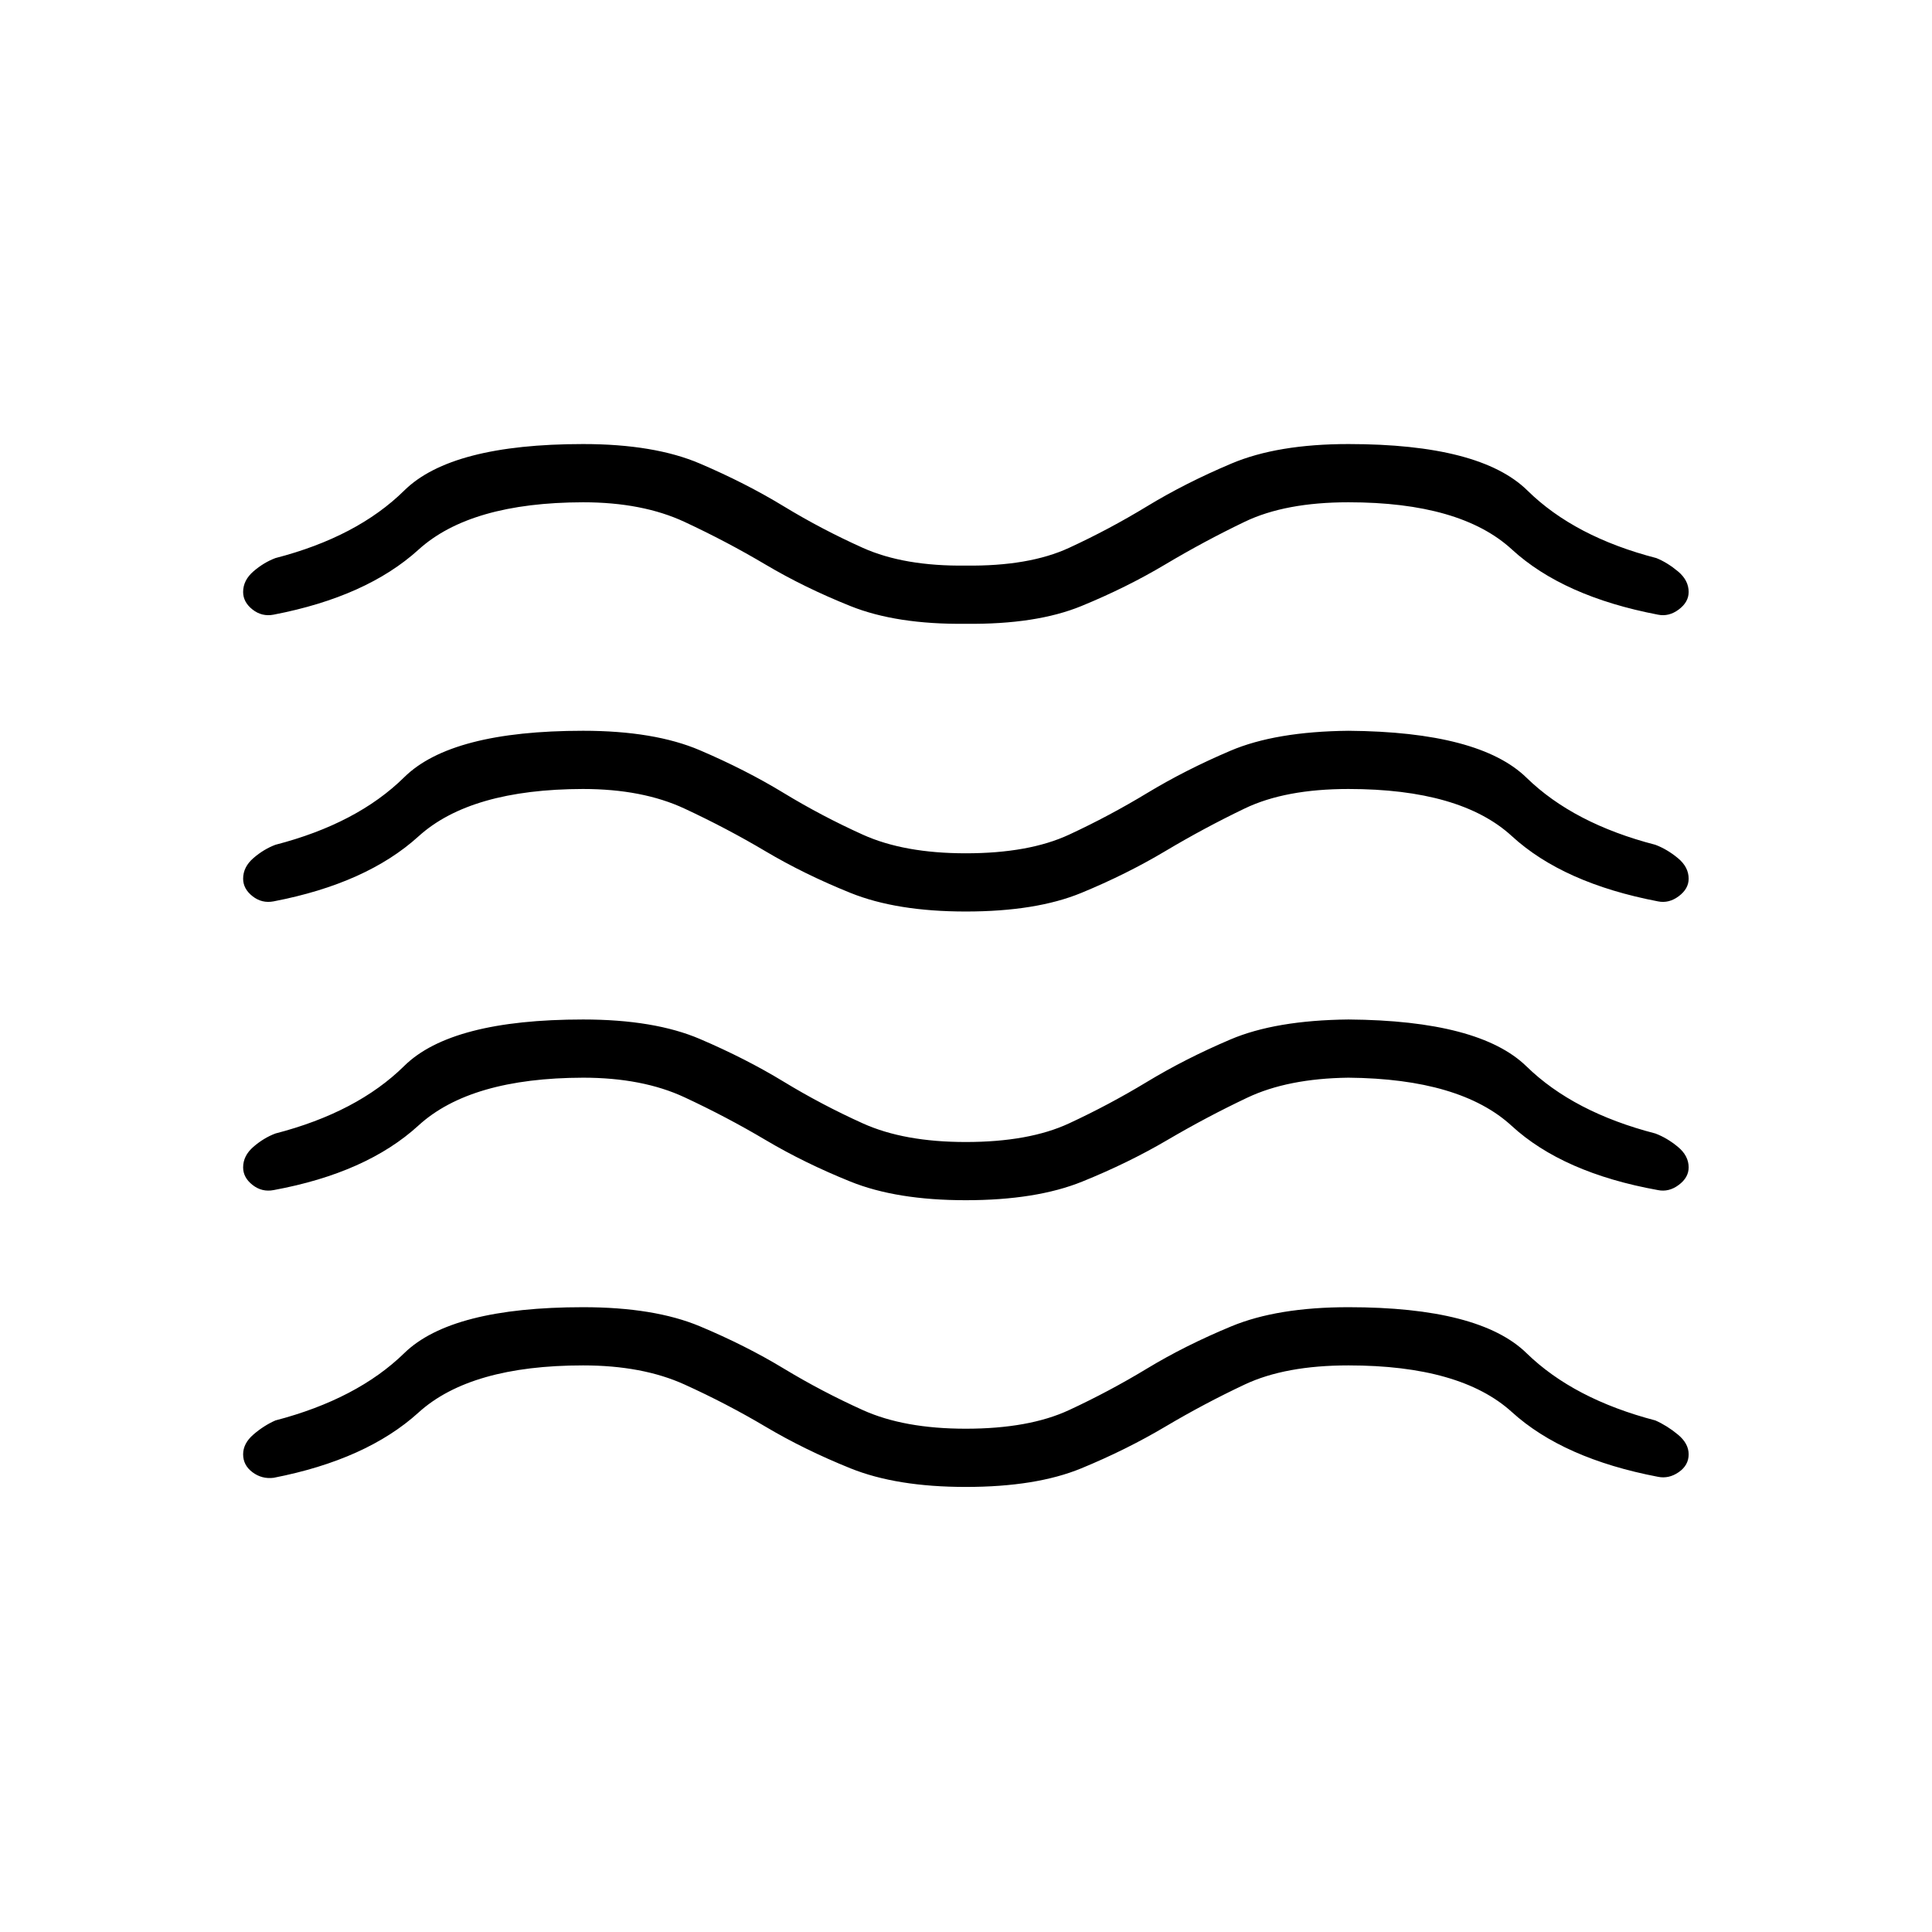 <svg xmlns="http://www.w3.org/2000/svg" height="20" viewBox="0 -960 960 960" width="20"><path d="M289.73-281.54q-55.96 0-81.77 23.42-25.81 23.43-72 32.43-5.81.73-10.48-2.75-4.67-3.48-4.67-8.91 0-5.42 5.11-9.84 5.12-4.43 10.93-7 40.61-10.62 64.02-33.44 23.4-22.83 88.86-22.83 35.39 0 58.06 9.5t41.58 20.94q18.9 11.44 39.38 20.69 20.48 9.25 51.13 9.25 31.39 0 51.31-9.25 19.93-9.25 38.83-20.69 18.9-11.44 41.83-20.94 22.92-9.5 58.19-9.5 65.08 0 88.48 22.83 23.4 22.82 64.02 33.44 5.81 2.57 11.17 7 5.37 4.42 5.37 9.84 0 5.43-4.93 8.85-4.92 3.42-10.34 2.31-47.08-9-72.58-32.18-25.5-23.17-81.19-23.17-31.39 0-51.56 9.5t-39.46 20.94q-19.29 11.45-41.71 20.7-22.43 9.25-57.43 9.25-34.38 0-57.3-9.25-22.93-9.25-42.21-20.7-19.29-11.44-40.22-20.94-20.92-9.5-50.42-9.5Zm0-142.96q-55.96.12-81.77 23.73-25.81 23.62-72 32.12-5.81 1.11-10.48-2.56-4.67-3.67-4.67-8.71 0-5.81 5.11-10.23 5.12-4.43 10.93-6.62 40.61-10.5 64.02-33.58 23.4-23.07 88.86-23.07 35.39 0 58.06 9.69t41.58 21.19q18.9 11.5 39.38 20.75 20.48 9.25 51.13 9.25 31.39 0 51.31-9.25 19.93-9.25 38.83-20.69 18.9-11.44 41.33-21 22.42-9.56 58.69-9.94 65.08.5 88.48 23.32 23.4 22.83 64.02 33.33 5.81 2.19 11.17 6.62 5.37 4.42 5.37 10.23 0 5.04-4.93 8.71-4.92 3.67-10.34 2.56-47.19-8.5-72.69-31.93-25.5-23.42-81.08-23.92-30.12.38-50.29 9.94-20.17 9.56-39.65 21-19.48 11.44-42.35 20.69-22.87 9.25-57.87 9.25-34.38 0-57.3-9.25-22.93-9.25-42.21-20.69-19.29-11.44-40.22-21.19-20.92-9.75-50.42-9.75Zm0-143.46q-55.96.11-81.77 23.54-25.81 23.42-72 32.3-5.81 1.12-10.48-2.55-4.67-3.68-4.67-8.71 0-5.81 5.11-10.24 5.12-4.42 10.93-6.61 40.61-10.5 64.02-33.58 23.4-23.07 88.86-23.07 35.39 0 58.06 9.69T389.37-566q18.9 11.5 39.38 20.75 20.48 9.25 51.13 9.25 31.39 0 51.31-9.25 19.93-9.25 38.83-20.69 18.9-11.44 41.33-21 22.42-9.56 58.69-9.94 65.08.5 88.48 23.32 23.4 22.83 64.02 33.33 5.81 2.19 11.17 6.61 5.37 4.43 5.37 10.24 0 5.03-4.93 8.71-4.92 3.67-10.34 2.55-47.08-9-72.58-32.42t-81.19-23.42q-31.39 0-51.56 9.69t-39.46 21.19q-19.29 11.5-41.71 20.75-22.43 9.25-57.43 9.25-34.38 0-57.3-9.25-22.93-9.25-42.21-20.69-19.29-11.44-40.22-21.19-20.92-9.75-50.42-9.75Zm0-142.46q-55.96.11-81.77 23.54-25.81 23.42-72 32.3-5.81 1.12-10.48-2.55-4.67-3.68-4.67-8.72 0-5.8 5.11-10.23 5.12-4.42 10.93-6.61 40.61-10.5 64.02-33.58 23.4-23.08 88.86-23.08 35.39 0 58.06 9.7 22.67 9.69 41.58 21.19 18.9 11.5 39.38 20.69 20.48 9.19 51.13 8.81 31.39.38 51.31-8.81 19.93-9.19 38.83-20.69 18.9-11.5 41.83-21.19 22.92-9.7 58.19-9.7 65.46 0 88.92 23.08 23.46 23.08 64.08 33.58 5.42 2.19 10.73 6.61 5.31 4.43 5.31 10.23 0 5.04-4.93 8.72-4.92 3.67-10.34 2.55-47.08-9-72.58-32.42t-81.19-23.42q-31.39 0-51.56 9.69t-39.46 21.19q-19.29 11.5-41.71 20.69-22.43 9.2-57.43 8.81-34.38.39-57.3-8.81-22.93-9.19-42.21-20.63-19.29-11.44-40.22-21.19-20.92-9.75-50.42-9.75Z"/></svg>
